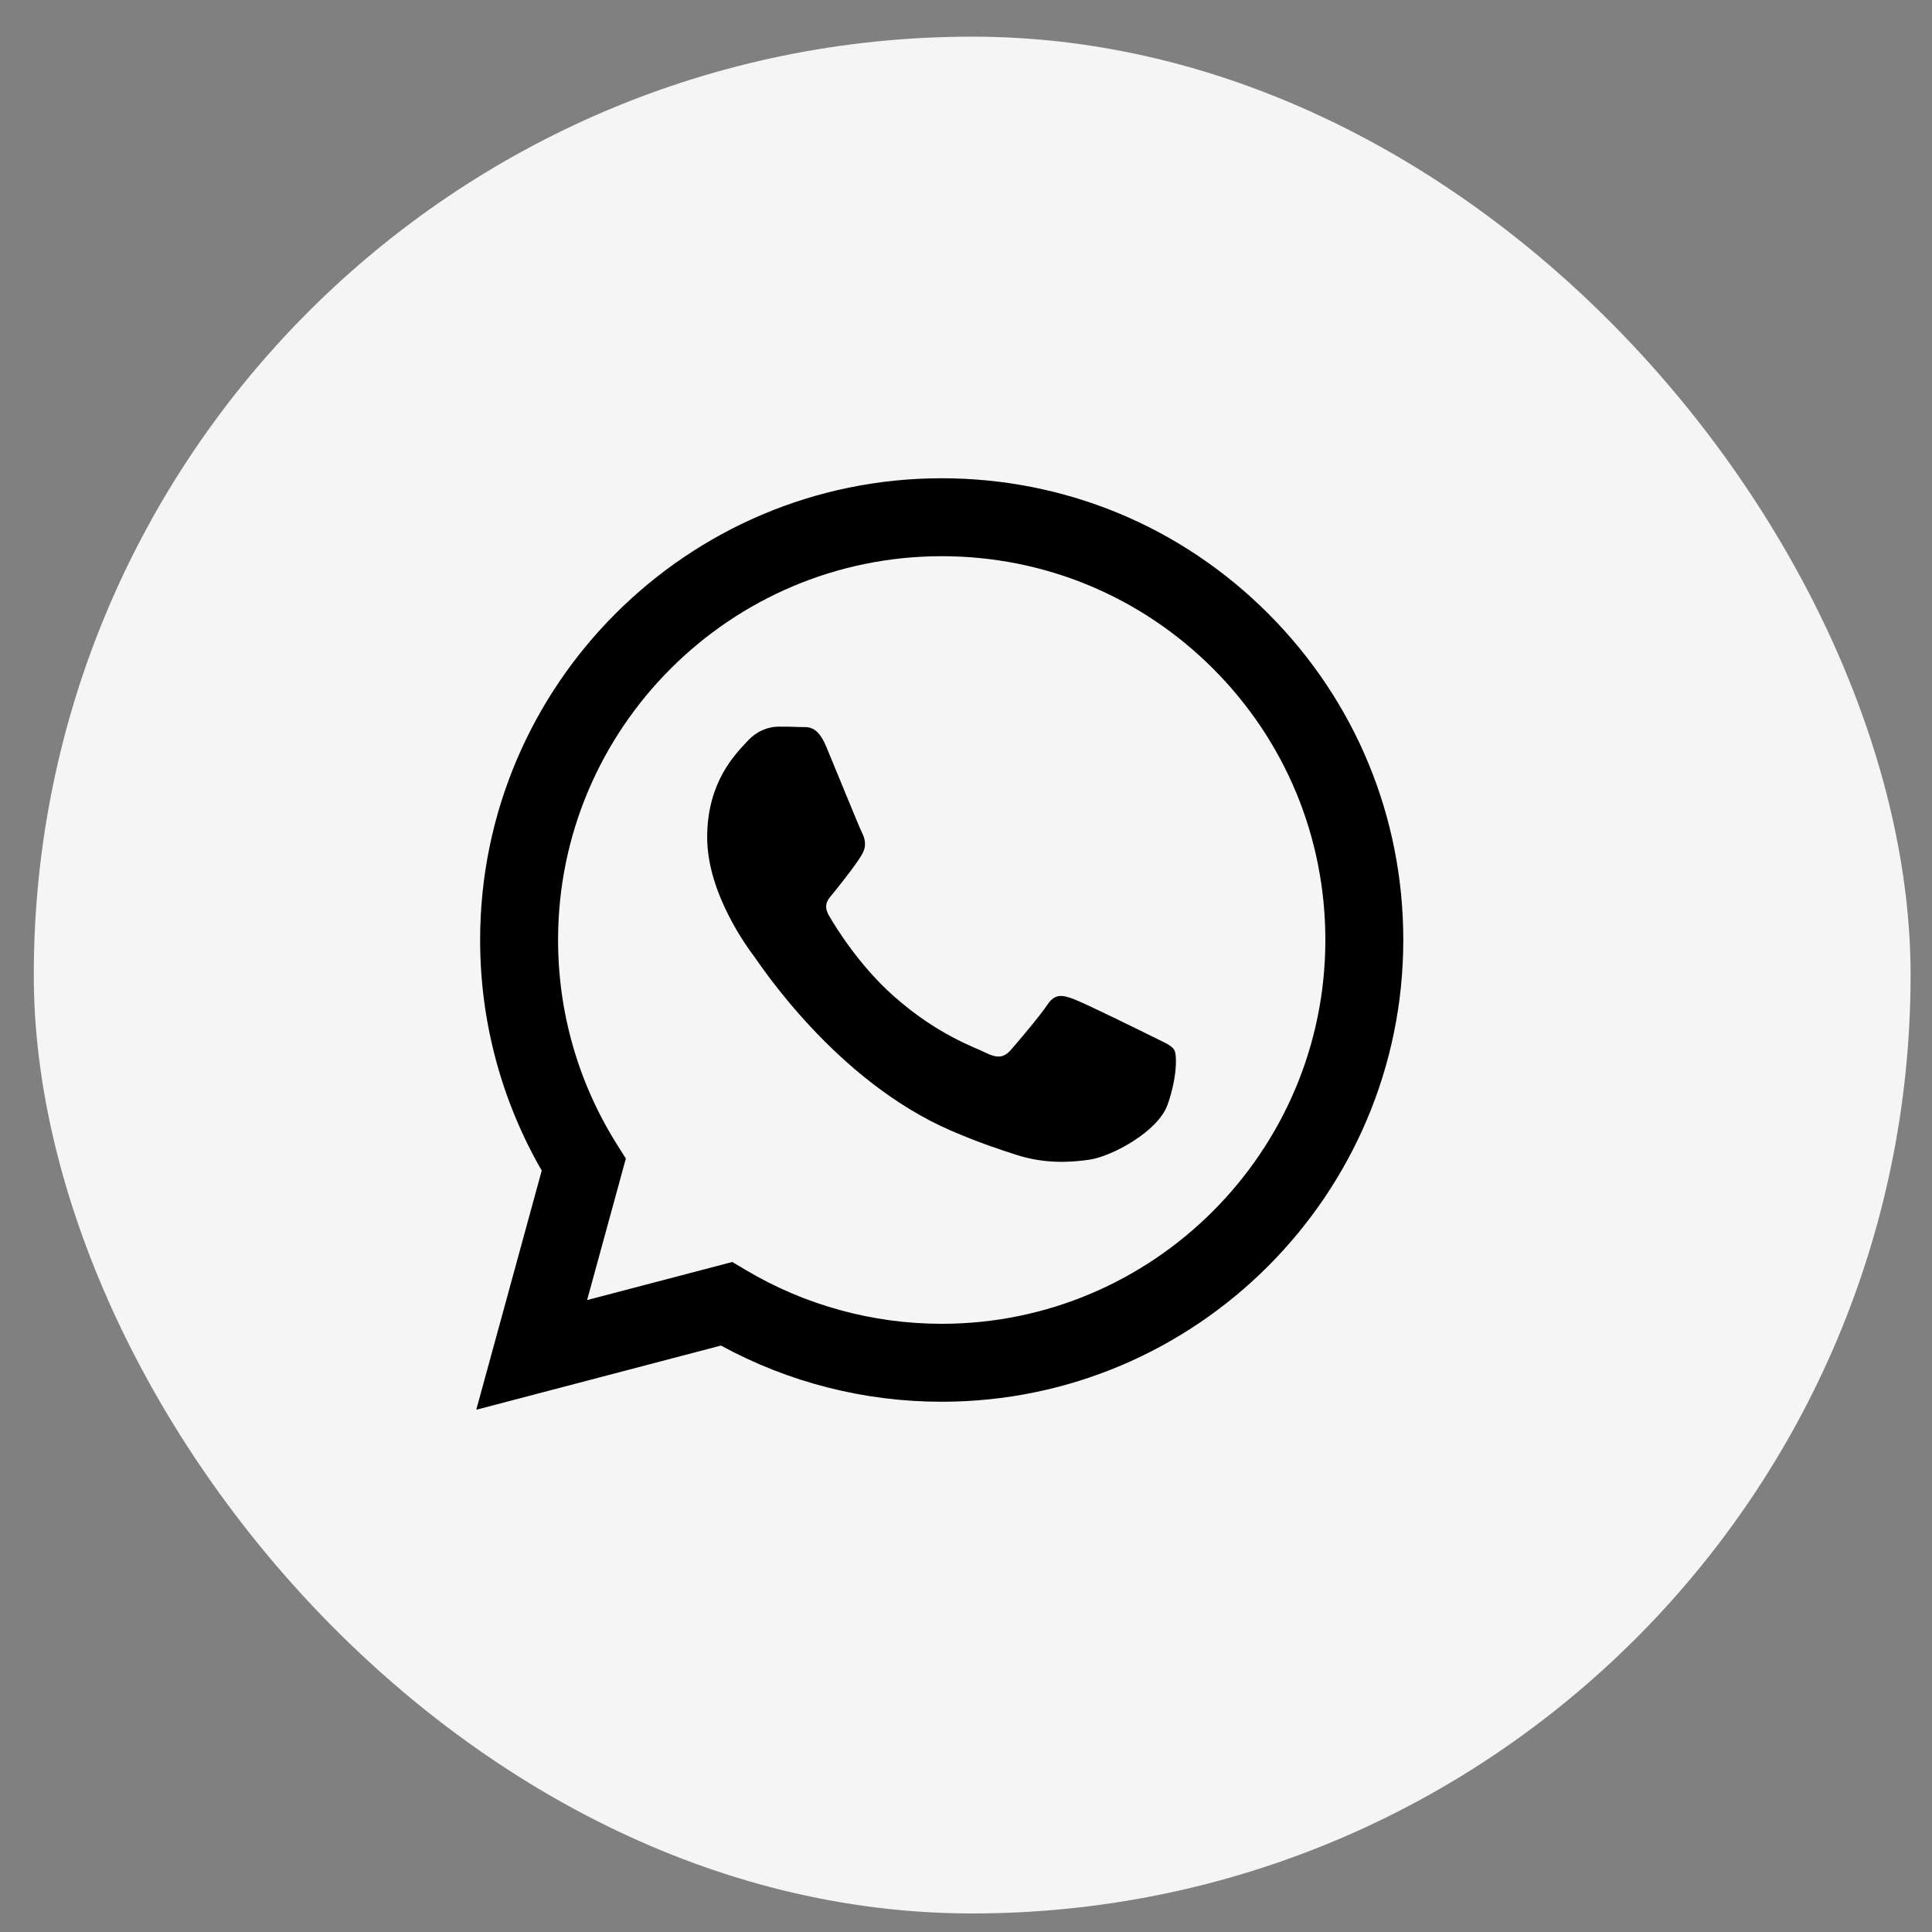 <svg width="35" height="35" viewBox="0 0 35 35" fill="none" xmlns="http://www.w3.org/2000/svg">
<rect x="0" y="0" width="35" height="35" fill="#808080" stroke="none"/>
<rect x="0.612" y="0.664" width="34" height="34" rx="17" fill="#F5F5F5"/>
<g clip-path="url(#clip0_4060_21585)">
<path fill-rule="evenodd" clip-rule="evenodd" d="M22.975 11.116C21.397 9.536 19.297 8.665 17.06 8.664C12.451 8.664 8.7 12.415 8.698 17.025C8.697 18.499 9.082 19.938 9.814 21.206L8.628 25.539L13.061 24.376C14.282 25.043 15.657 25.394 17.057 25.394H17.06C21.669 25.394 25.42 21.643 25.422 17.032C25.423 14.798 24.554 12.697 22.975 11.116ZM17.06 23.982H17.057C15.81 23.981 14.587 23.646 13.52 23.013L13.266 22.862L10.636 23.552L11.338 20.988L11.172 20.725C10.477 19.618 10.109 18.339 10.11 17.026C10.111 13.194 13.229 10.076 17.063 10.076C18.919 10.077 20.664 10.801 21.977 12.114C23.289 13.428 24.011 15.175 24.01 17.032C24.009 20.864 20.891 23.982 17.06 23.982ZM20.872 18.776C20.664 18.672 19.636 18.166 19.445 18.097C19.253 18.027 19.114 17.992 18.975 18.201C18.835 18.41 18.435 18.881 18.313 19.02C18.191 19.16 18.069 19.177 17.86 19.073C17.651 18.968 16.978 18.747 16.18 18.036C15.559 17.482 15.14 16.797 15.018 16.588C14.896 16.379 15.017 16.277 15.11 16.162C15.336 15.881 15.562 15.587 15.632 15.447C15.701 15.308 15.667 15.186 15.614 15.081C15.562 14.977 15.144 13.948 14.97 13.53C14.8 13.123 14.628 13.178 14.5 13.171C14.378 13.165 14.239 13.164 14.1 13.164C13.96 13.164 13.734 13.216 13.542 13.425C13.351 13.635 12.811 14.14 12.811 15.168C12.811 16.197 13.56 17.19 13.664 17.33C13.769 17.469 15.138 19.58 17.234 20.485C17.732 20.7 18.121 20.828 18.425 20.925C18.925 21.084 19.381 21.061 19.741 21.008C20.142 20.948 20.977 20.502 21.151 20.014C21.325 19.526 21.325 19.108 21.273 19.02C21.221 18.933 21.081 18.881 20.872 18.776Z" fill="black"/>
</g>
<defs>
<clipPath id="clip0_4060_21585">
<rect width="18" height="18" fill="white" transform="translate(8.612 8.664)"/>
</clipPath>
</defs>
</svg>
